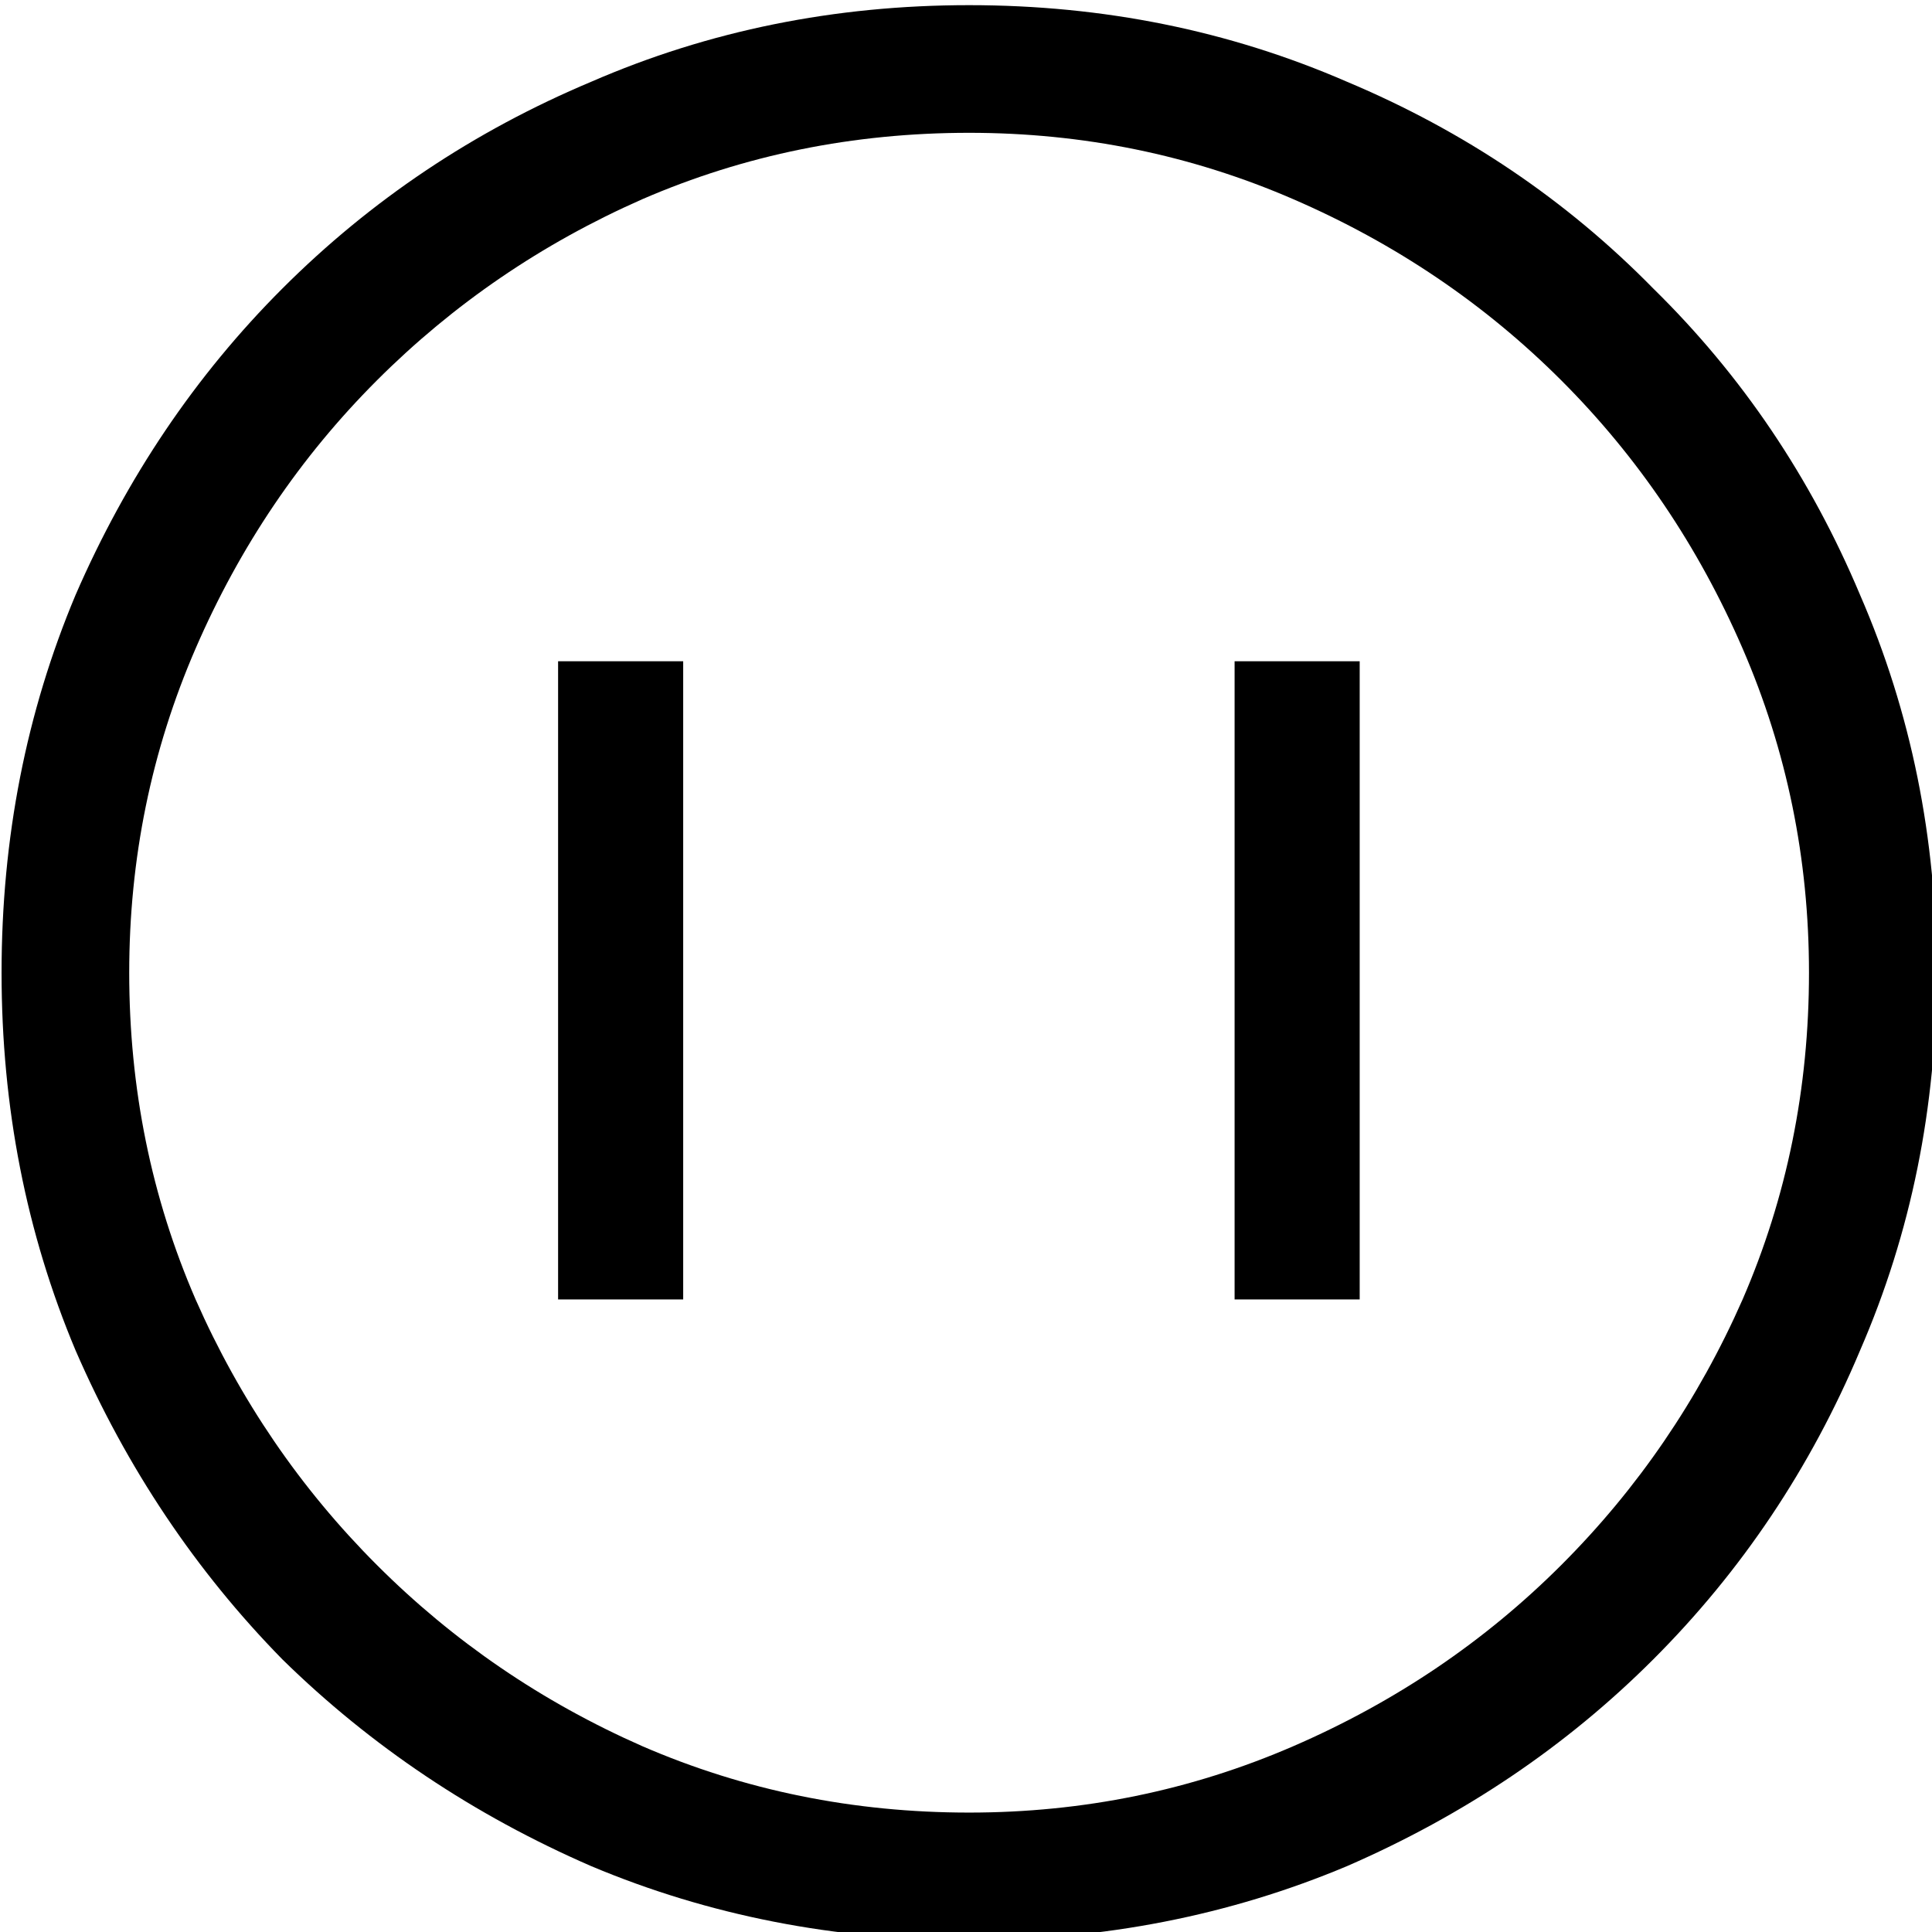 <?xml version="1.0" encoding="UTF-8" standalone="no"?>
<!-- Created with Inkscape (http://www.inkscape.org/) -->

<svg
   xmlns:dc="http://purl.org/dc/elements/1.1/"
   xmlns:cc="http://creativecommons.org/ns#"
   xmlns:rdf="http://www.w3.org/1999/02/22-rdf-syntax-ns#"
   xmlns:svg="http://www.w3.org/2000/svg"
   xmlns="http://www.w3.org/2000/svg"
   xmlns:sodipodi="http://sodipodi.sourceforge.net/DTD/sodipodi-0.dtd"
   xmlns:inkscape="http://www.inkscape.org/namespaces/inkscape"
   width="18.802mm"
   height="18.802mm"
   viewBox="0 0 18.802 18.802"
   version="1.1"
   id="svg1951"
   inkscape:version="0.92.4 (5da689c313, 2019-01-14)"
   sodipodi:docname="O48.svg">
  <defs
     id="defs1945" />
  <sodipodi:namedview
     id="base"
     pagecolor="#ffffff"
     bordercolor="#666666"
     borderopacity="1.0"
     inkscape:pageopacity="0.0"
     inkscape:pageshadow="2"
     inkscape:zoom="0.35"
     inkscape:cx="-366.11523"
     inkscape:cy="-370.54758"
     inkscape:document-units="mm"
     inkscape:current-layer="layer1"
     showgrid="false"
     fit-margin-top="0"
     fit-margin-left="0"
     fit-margin-right="0"
     fit-margin-bottom="0"
     inkscape:window-width="1920"
     inkscape:window-height="1017"
     inkscape:window-x="-8"
     inkscape:window-y="-8"
     inkscape:window-maximized="1" />
  <g
     inkscape:label="Layer 1"
     inkscape:groupmode="layer"
     id="layer1"
     transform="translate(-9.555,-31.991)">
    <g
       aria-label="𓊕"
       transform="scale(0.265)"
       style="font-style:normal;font-variant:normal;font-weight:normal;font-stretch:normal;font-size:192px;line-height:1.25;font-family:sans-serif;-inkscape-font-specification:'sans-serif, Normal';font-variant-ligatures:normal;font-variant-caps:normal;font-variant-numeric:normal;font-feature-settings:normal;text-align:start;letter-spacing:0px;word-spacing:0px;writing-mode:lr-tb;text-anchor:start;fill:#000000;fill-opacity:1;stroke:none"
       id="flowRoot2496">
      <path
         d="m 71.646,120.91 q 7.406,0 13.875,2.812 6.469,2.719 11.25,7.594 4.875,4.781 7.594,11.25 2.812,6.469 2.812,13.875 0,7.406 -2.812,13.875 -2.719,6.469 -7.594,11.344 -4.781,4.781 -11.25,7.594 -6.469,2.719 -13.875,2.719 -7.406,0 -13.875,-2.719 -6.469,-2.812 -11.344,-7.594 -4.781,-4.875 -7.594,-11.344 -2.719,-6.469 -2.719,-13.875 0,-7.406 2.719,-13.875 2.812,-6.469 7.594,-11.25 4.875,-4.875 11.344,-7.594 6.469,-2.812 13.875,-2.812 z m 0,4.688 q -6.375,0 -12,2.438 -5.531,2.438 -9.75,6.656 -4.219,4.219 -6.656,9.844 -2.438,5.625 -2.438,11.906 0,6.375 2.438,12 2.438,5.531 6.656,9.75 4.219,4.219 9.75,6.656 5.625,2.438 12,2.438 6.281,0 11.906,-2.438 5.625,-2.438 9.844,-6.656 4.219,-4.219 6.656,-9.75 2.438,-5.625 2.438,-12 0,-6.281 -2.438,-11.906 -2.437,-5.625 -6.656,-9.844 -4.219,-4.219 -9.844,-6.656 -5.625,-2.438 -11.906,-2.438 z m -10.5,42.844 h -4.594 v -23.438 h 4.594 z m 24.844,0 h -4.594 v -23.438 h 4.594 z"
         id="path2504"
         inkscape:connector-curvature="0" />
    </g>
  </g>
</svg>
